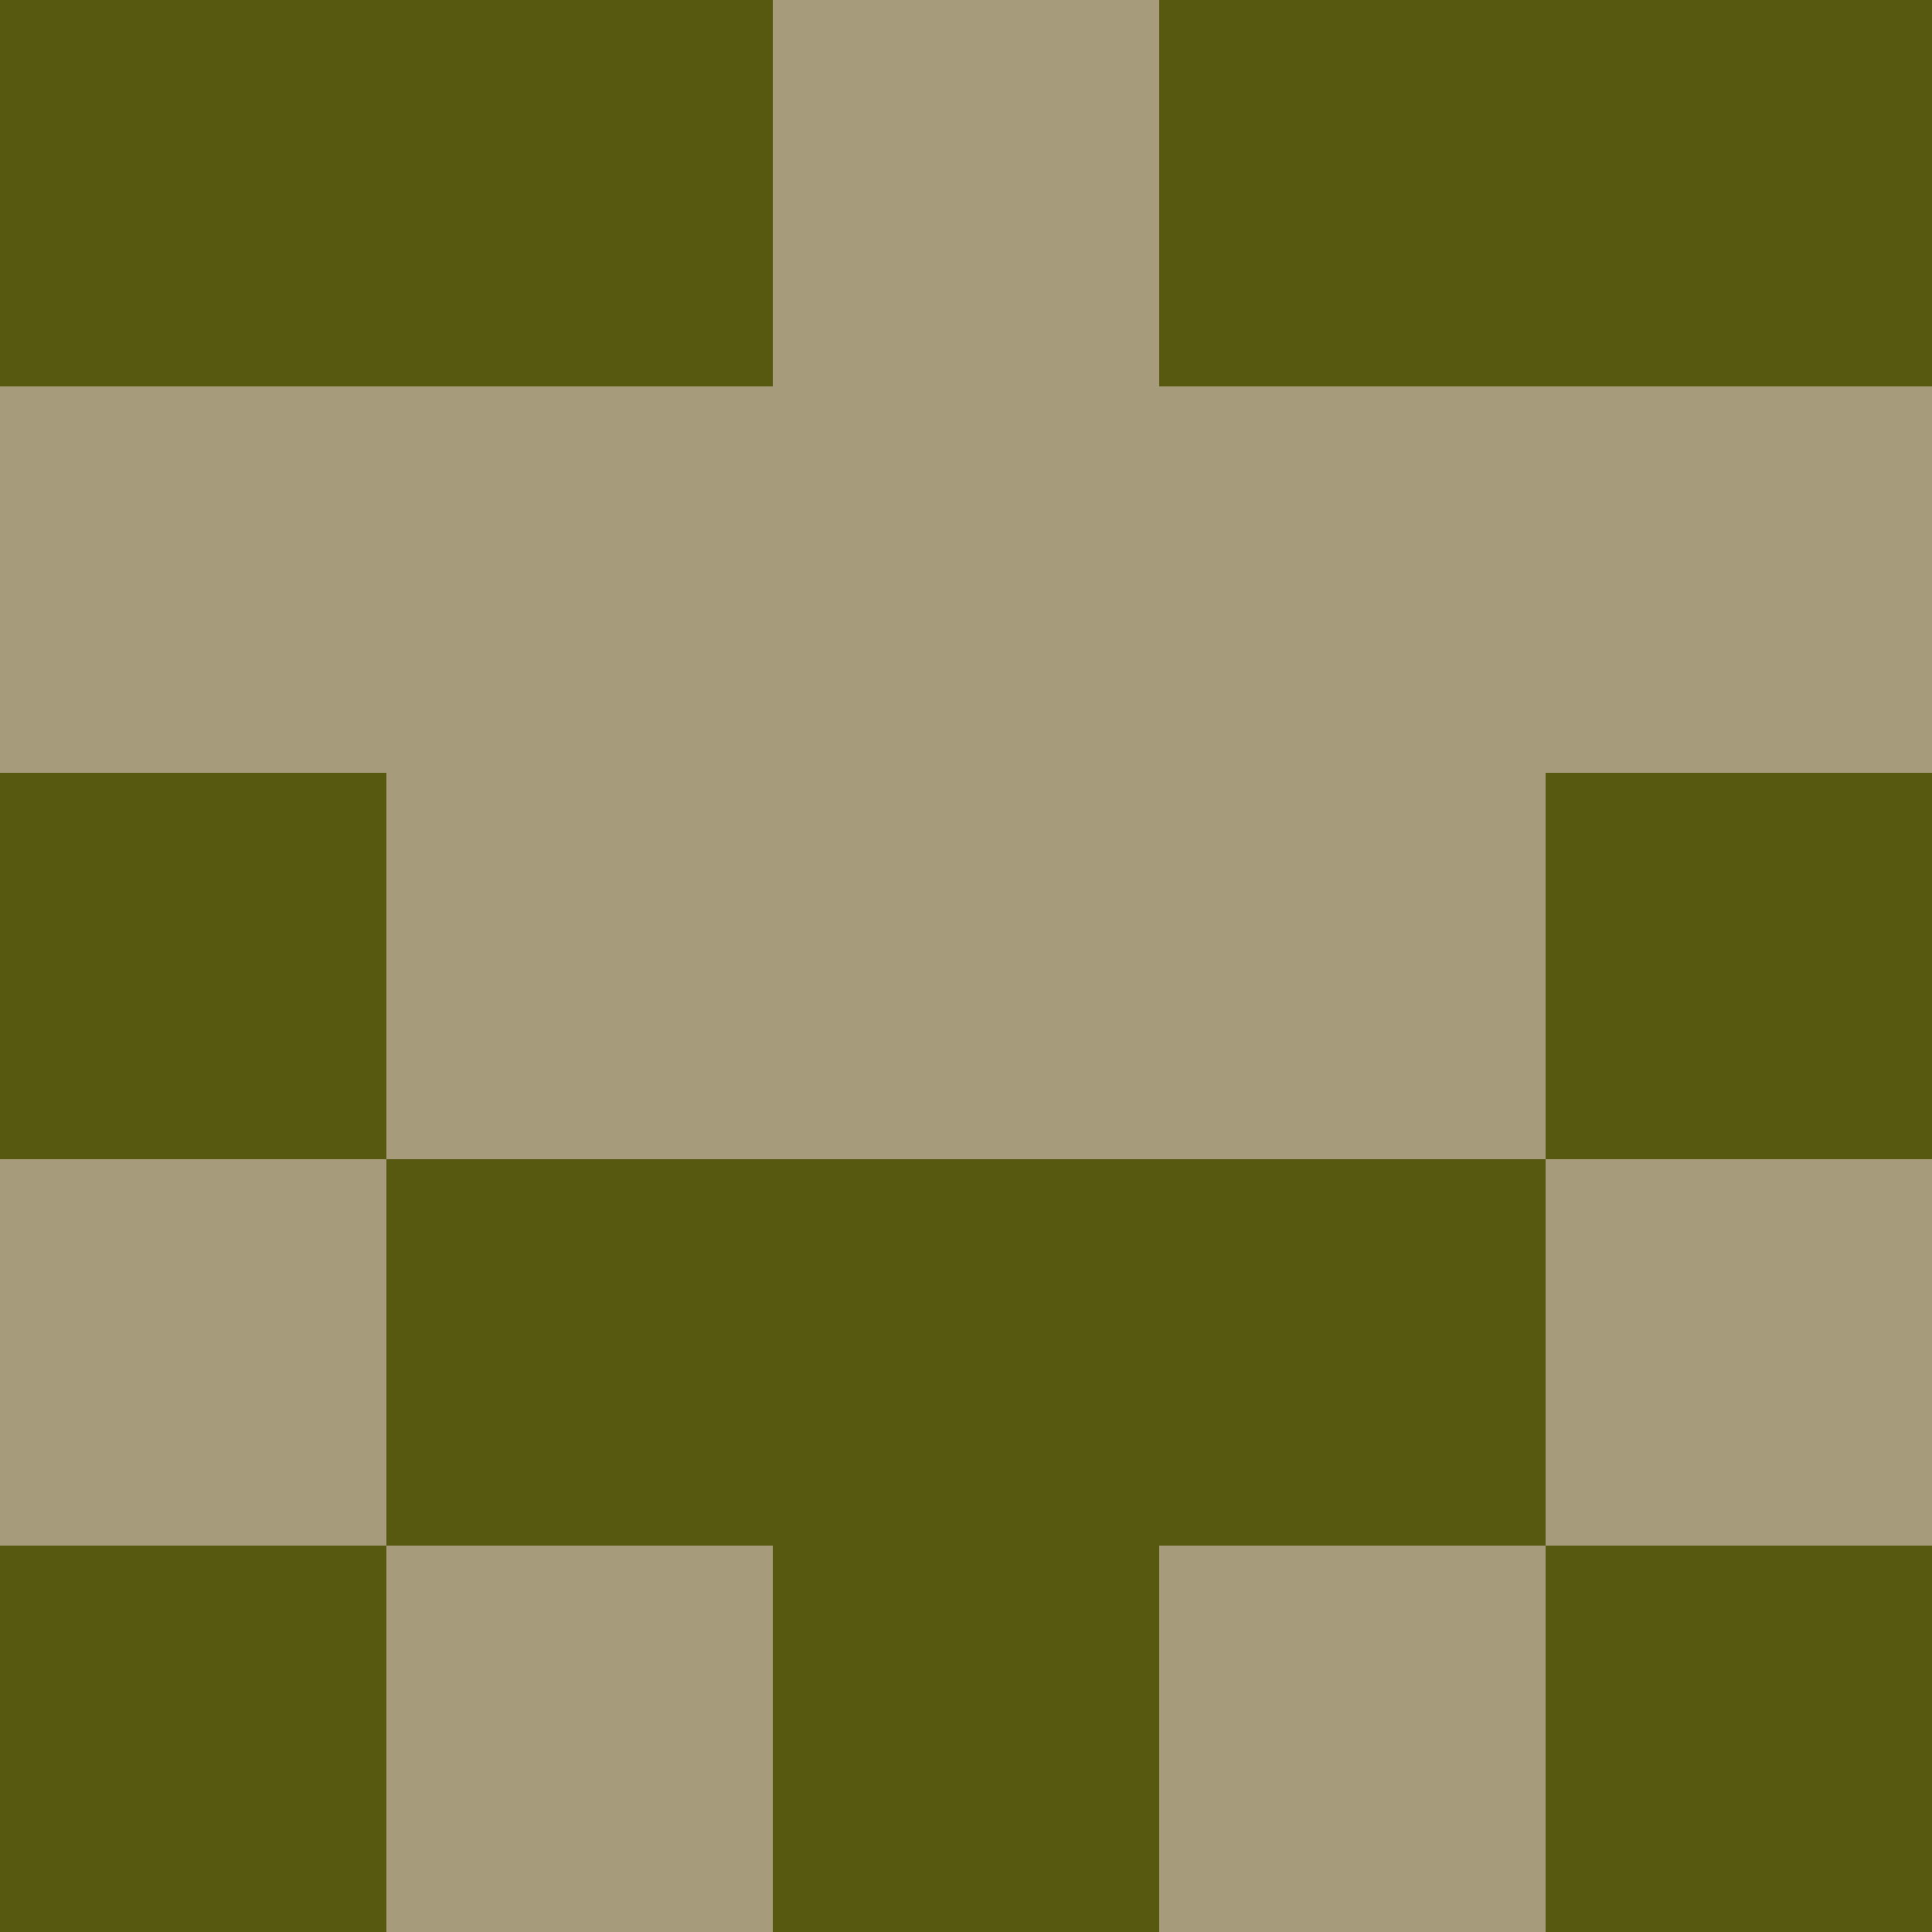 <?xml version="1.0" encoding="utf-8"?>
<!DOCTYPE svg PUBLIC "-//W3C//DTD SVG 20010904//EN"
        "http://www.w3.org/TR/2001/REC-SVG-20010904/DTD/svg10.dtd">

<svg width="400" height="400" viewBox="0 0 5 5"
    xmlns="http://www.w3.org/2000/svg"
    xmlns:xlink="http://www.w3.org/1999/xlink">
            <rect x="0" y="0" width="1" height="1" fill="#575911" />
        <rect x="0" y="1" width="1" height="1" fill="#A69C7C" />
        <rect x="0" y="2" width="1" height="1" fill="#575911" />
        <rect x="0" y="3" width="1" height="1" fill="#A69C7C" />
        <rect x="0" y="4" width="1" height="1" fill="#575911" />
                <rect x="1" y="0" width="1" height="1" fill="#575911" />
        <rect x="1" y="1" width="1" height="1" fill="#A69C7C" />
        <rect x="1" y="2" width="1" height="1" fill="#A69C7C" />
        <rect x="1" y="3" width="1" height="1" fill="#575911" />
        <rect x="1" y="4" width="1" height="1" fill="#A69C7C" />
                <rect x="2" y="0" width="1" height="1" fill="#A69C7C" />
        <rect x="2" y="1" width="1" height="1" fill="#A69C7C" />
        <rect x="2" y="2" width="1" height="1" fill="#A69C7C" />
        <rect x="2" y="3" width="1" height="1" fill="#575911" />
        <rect x="2" y="4" width="1" height="1" fill="#575911" />
                <rect x="3" y="0" width="1" height="1" fill="#575911" />
        <rect x="3" y="1" width="1" height="1" fill="#A69C7C" />
        <rect x="3" y="2" width="1" height="1" fill="#A69C7C" />
        <rect x="3" y="3" width="1" height="1" fill="#575911" />
        <rect x="3" y="4" width="1" height="1" fill="#A69C7C" />
                <rect x="4" y="0" width="1" height="1" fill="#575911" />
        <rect x="4" y="1" width="1" height="1" fill="#A69C7C" />
        <rect x="4" y="2" width="1" height="1" fill="#575911" />
        <rect x="4" y="3" width="1" height="1" fill="#A69C7C" />
        <rect x="4" y="4" width="1" height="1" fill="#575911" />
        
</svg>


